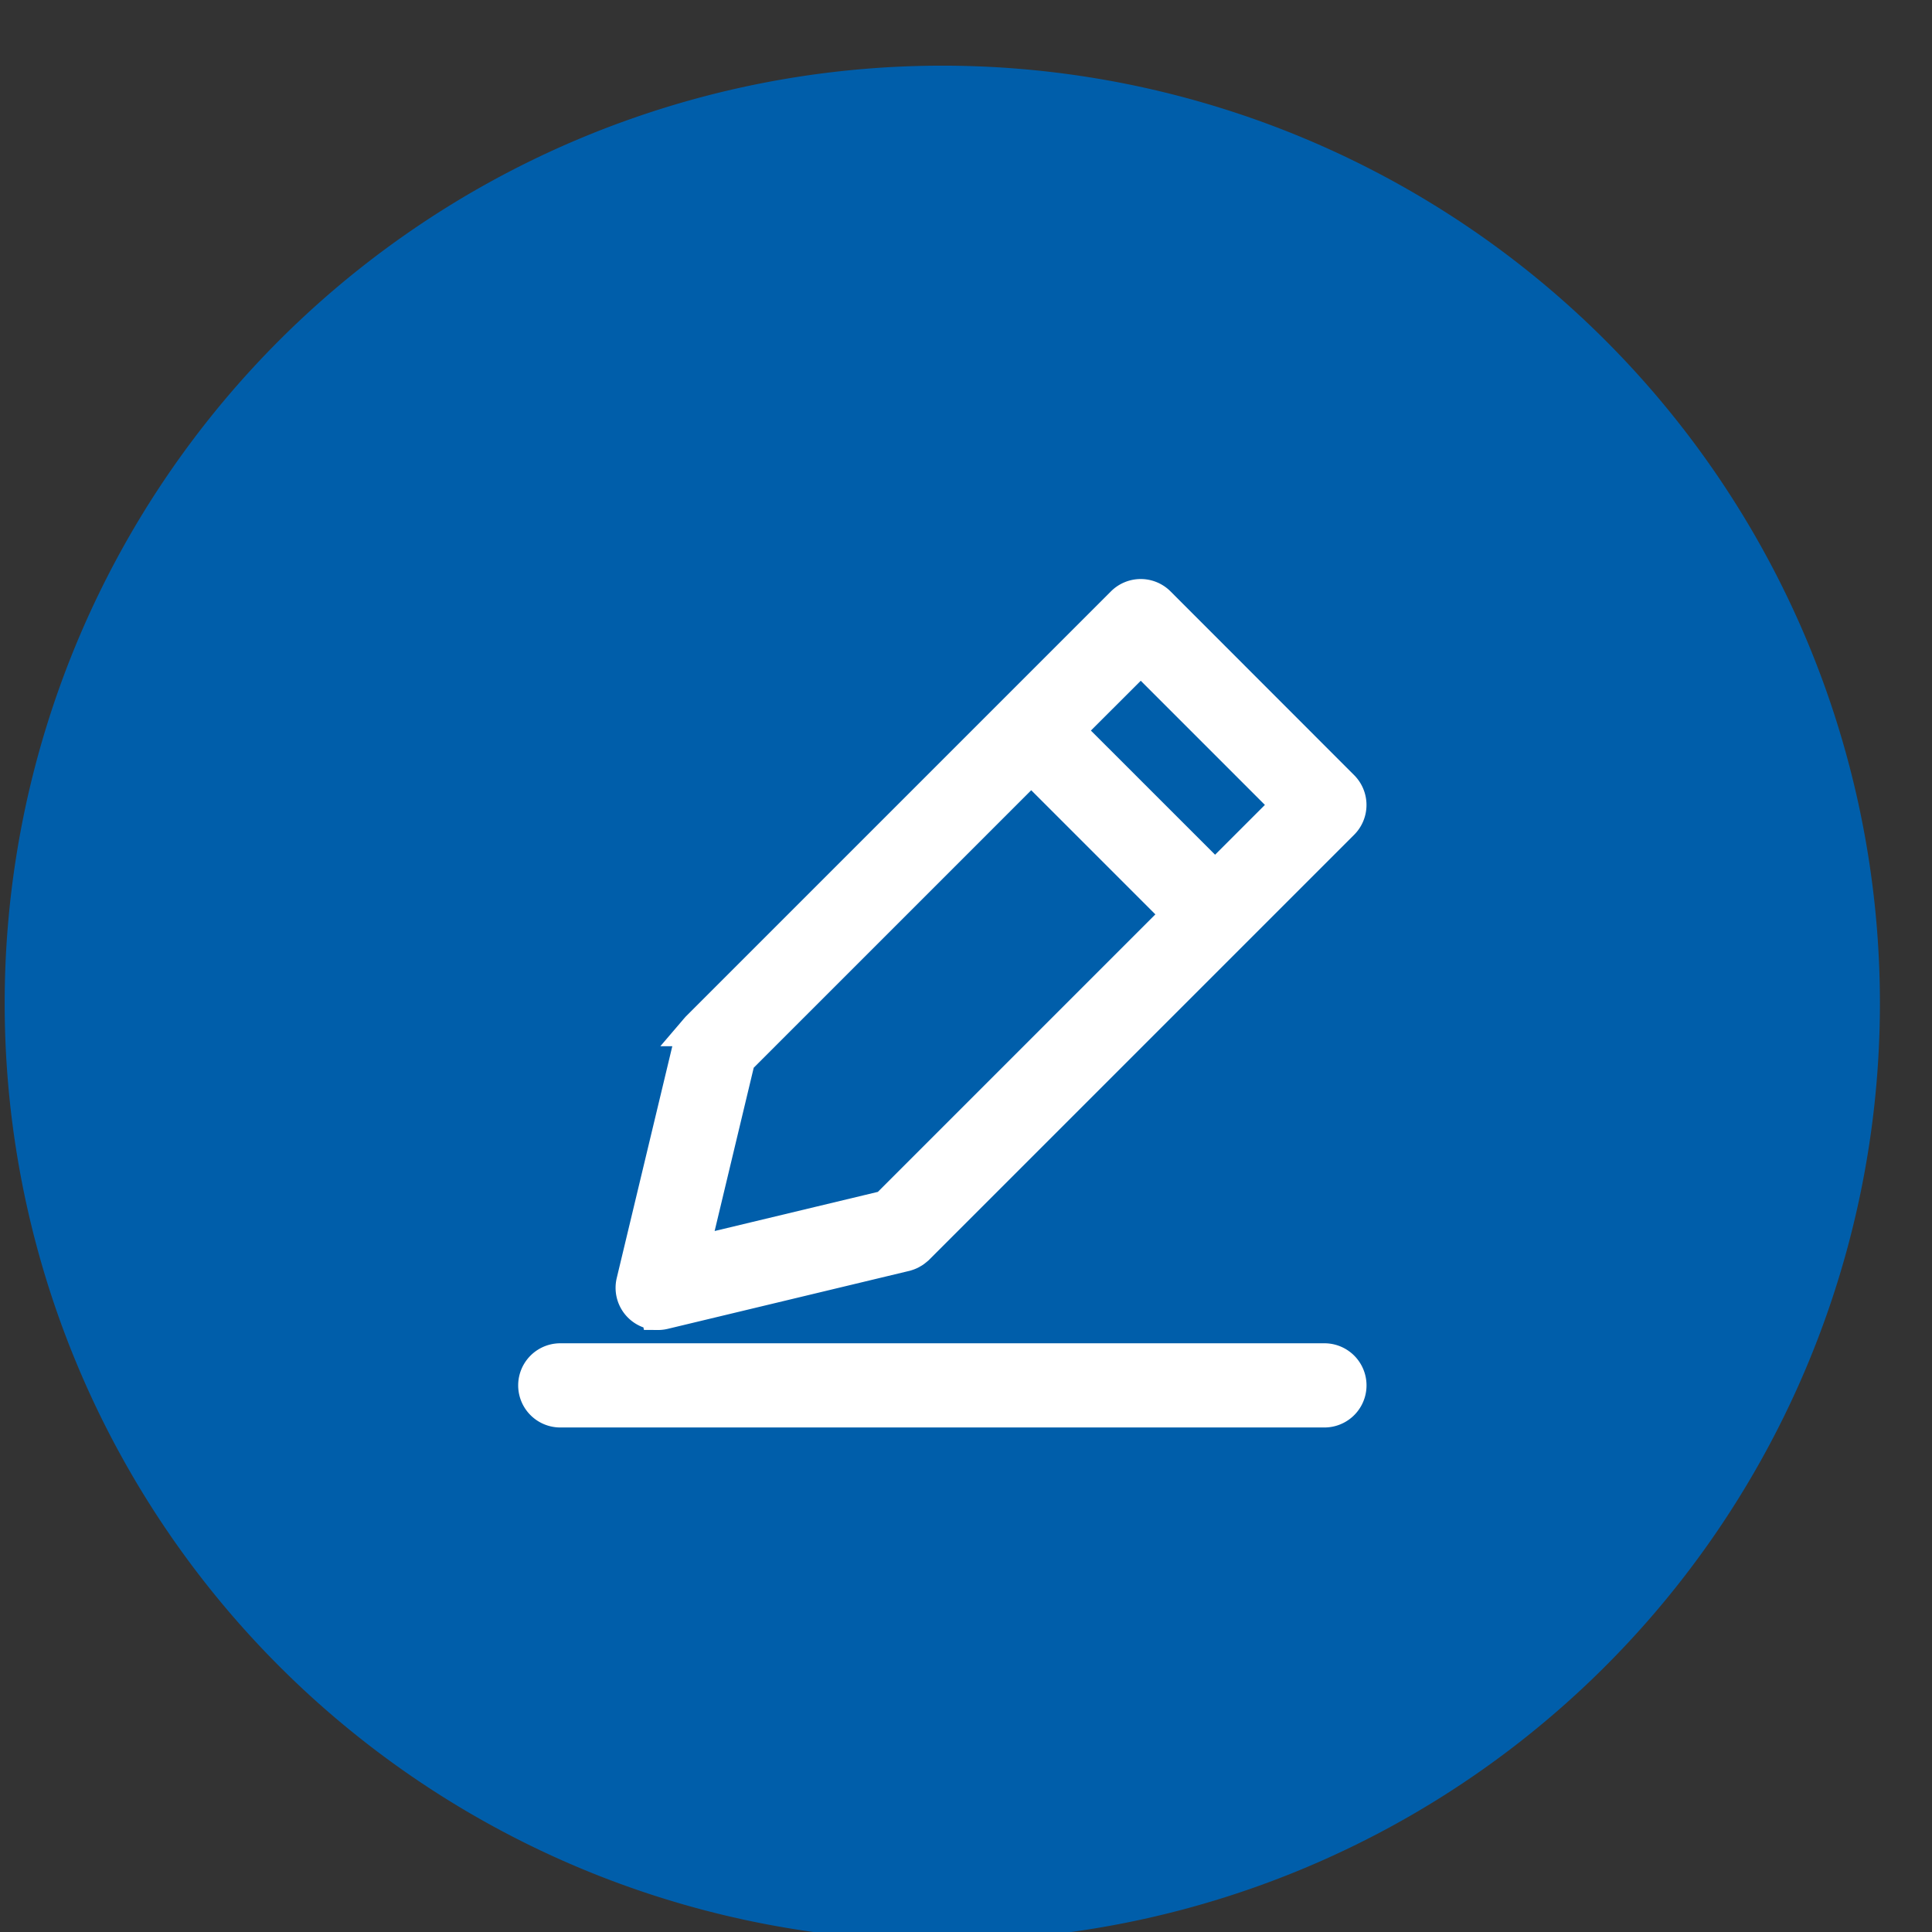 <svg width="100" height="100" viewBox="0 0 100 100" fill="none" xmlns="http://www.w3.org/2000/svg"><rect x="0" y="0" width="100" height="100" fill="#333333" stroke="none"/><path cx="14.144" cy="15.06" r="14.074" fill="#005EAA" d="M97.304 51.93A48.531 48.531 0 0 1 48.773 100.461A48.531 48.531 0 0 1 0.242 51.93A48.531 48.531 0 0 1 97.304 51.93z"/><path d="M68.552 70.39H29a1.317 1.317 0 1 0 0 2.634h39.552a1.317 1.317 0 0 0 0 -2.634Z" fill="white" stroke="white" stroke-width="1.724"/><path d="M34.045 67.979a1.31 1.31 0 0 0 0.307 -0.034l12.503 -3c0.028 -0.003 0.052 -0.017 0.083 -0.024a1.269 1.269 0 0 0 0.138 -0.052c0.041 -0.017 0.076 -0.034 0.114 -0.059 0.034 -0.021 0.072 -0.038 0.11 -0.066l0.114 -0.09 0.066 -0.055 22 -22a1.321 1.321 0 0 0 0 -1.869l-9.503 -9.51a1.317 1.317 0 0 0 -1.866 0l-22 22 -0.059 0.069a1.162 1.162 0 0 0 -0.093 0.114l-0.066 0.11c-0.021 0.038 -0.041 0.072 -0.059 0.114a0.972 0.972 0 0 0 -0.048 0.141l-0.028 0.079 -2.997 12.503a1.317 1.317 0 0 0 1.283 1.624Zm25 -33.962 7.645 7.645 -3.797 3.797 -7.648 -7.645 3.797 -3.793ZM38.231 54.828l15.145 -15.145 7.645 7.645 -15.145 15.145 -10.052 2.41 2.407 -10.055Z" fill="white" stroke="white" stroke-width="1.724"/></svg>
